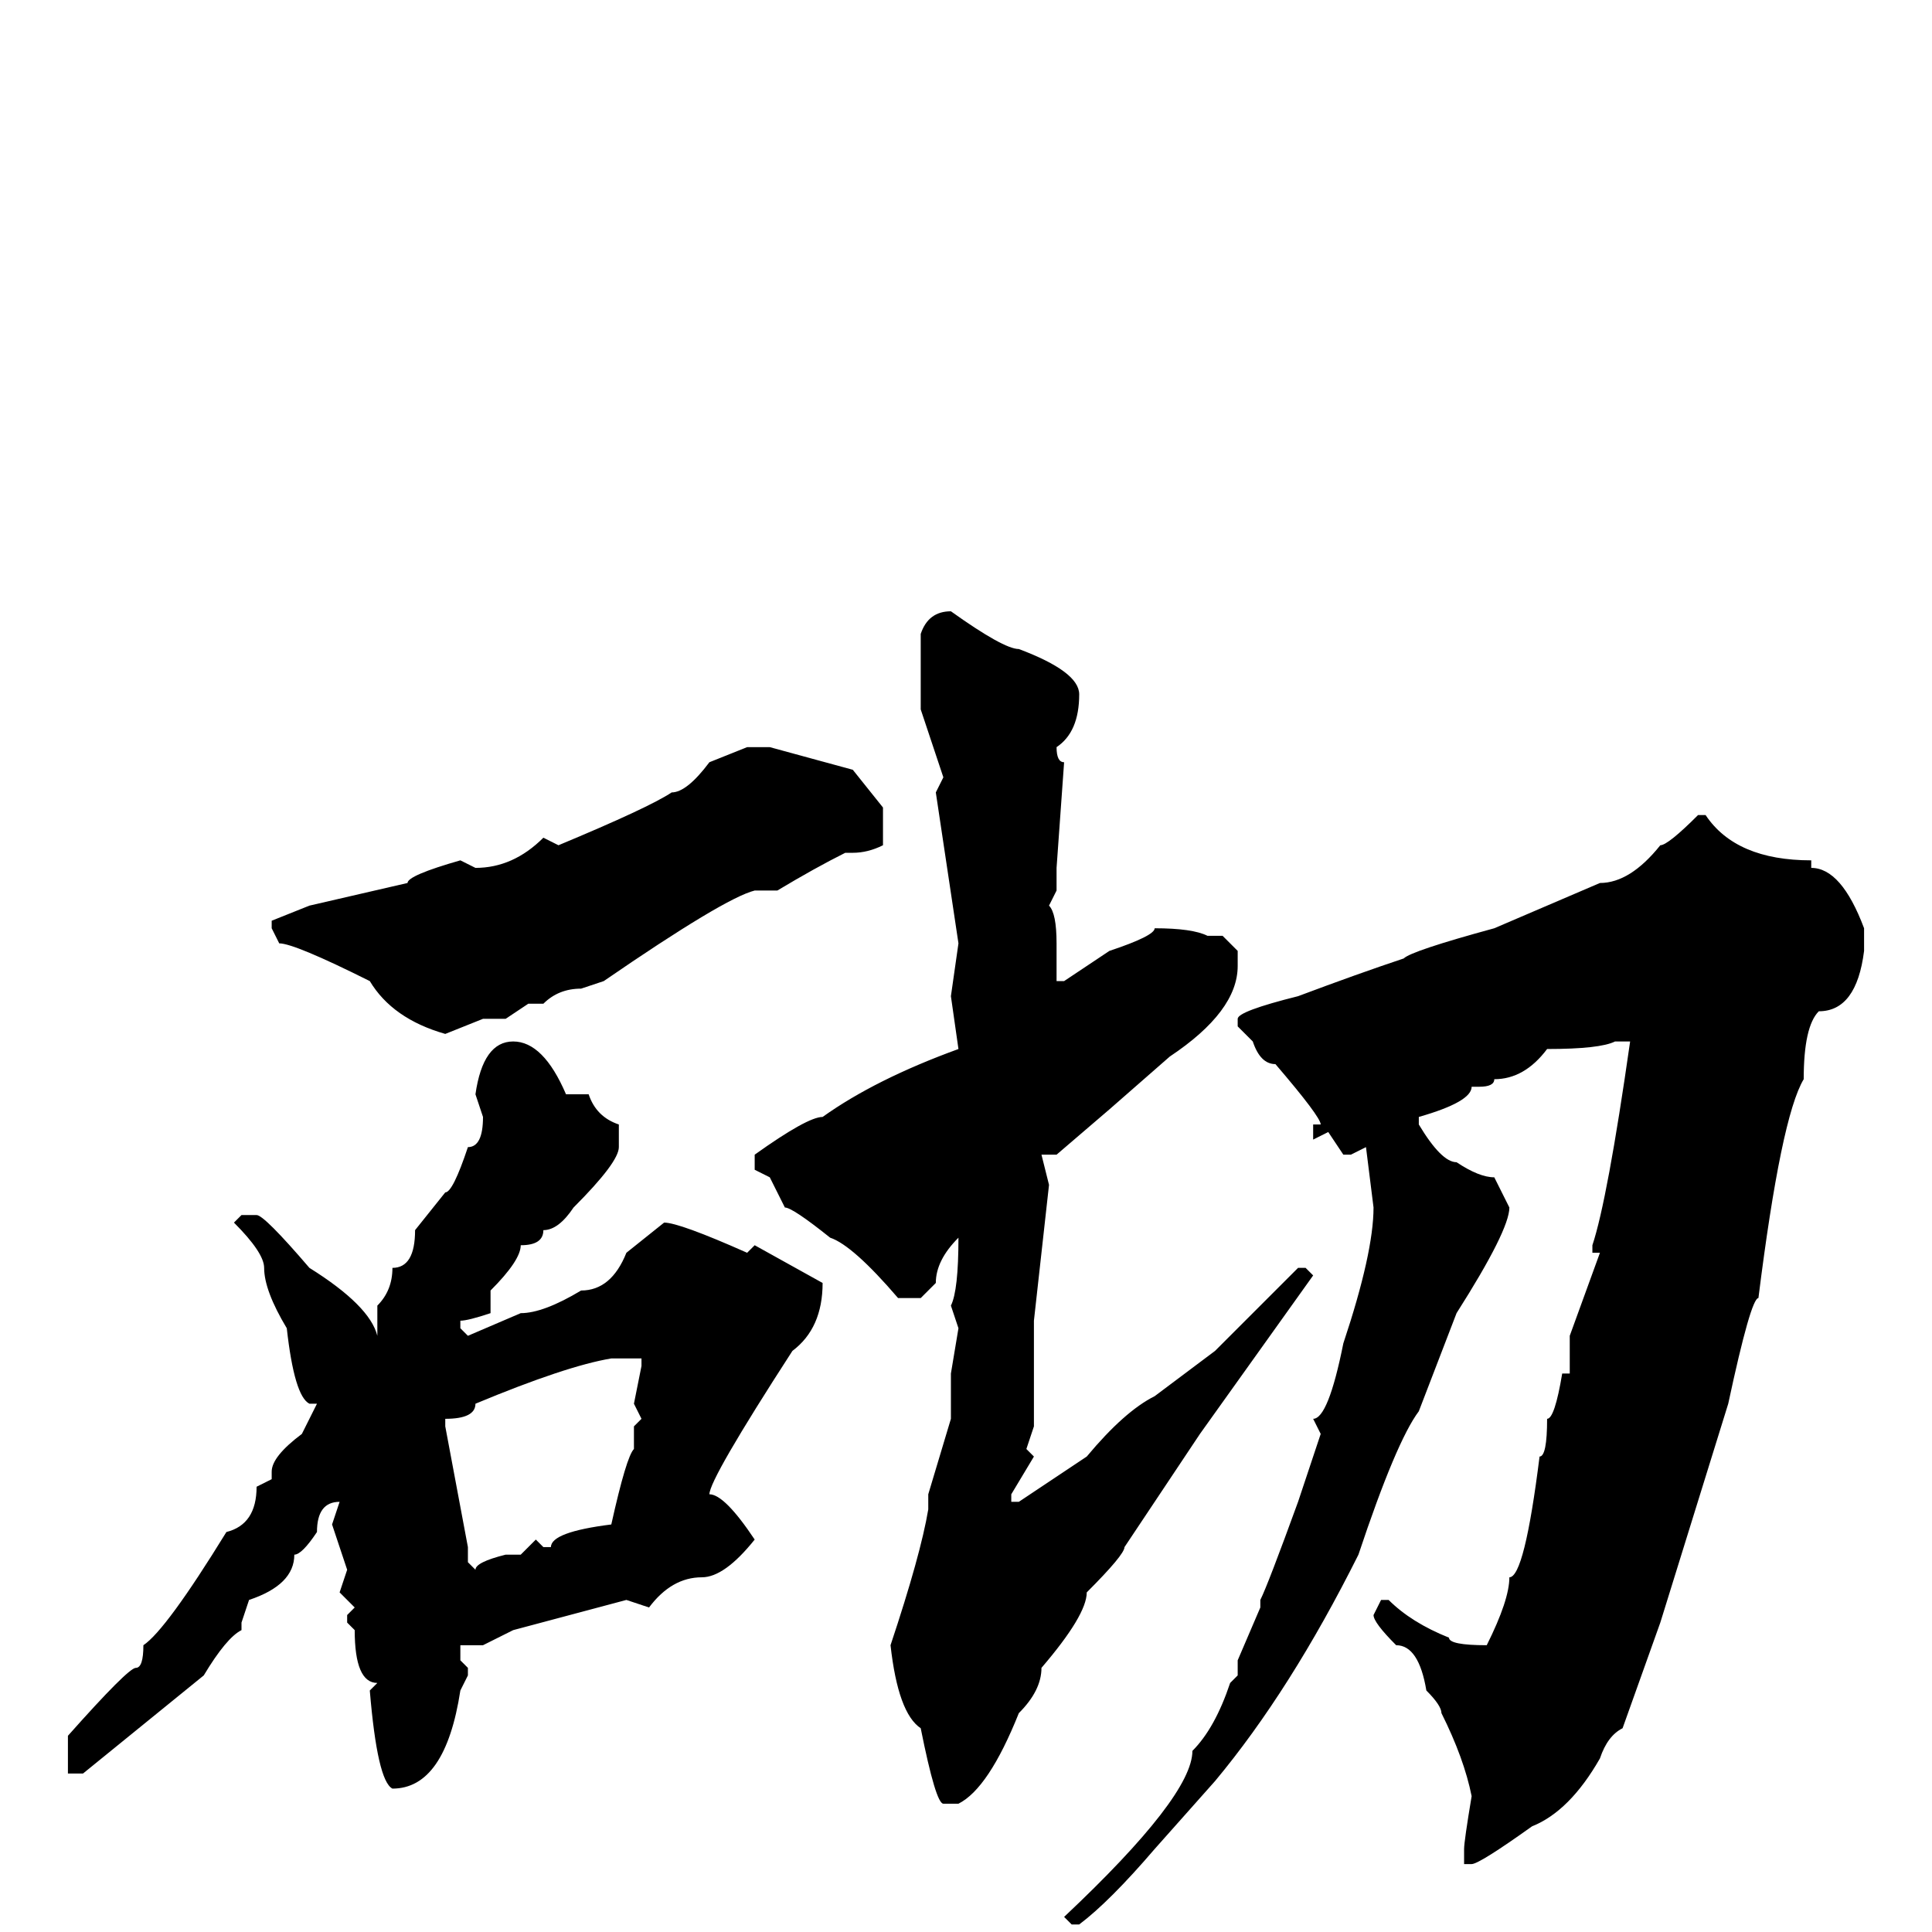 <svg xmlns="http://www.w3.org/2000/svg" viewBox="0 -256 256 256">
	<path fill="#000000" d="M126 -175Q133 -170 135 -170Q143 -167 143 -164Q143 -159 140 -157Q140 -155 141 -155L140 -141V-138L139 -136Q140 -135 140 -131V-127V-126H141L147 -130Q153 -132 153 -133Q158 -133 160 -132H162L164 -130V-128Q164 -122 155 -116L147 -109L140 -103H138L139 -99L137 -81V-79V-78V-68V-67L136 -64L137 -63L134 -58V-57H135L144 -63Q149 -69 153 -71L161 -77L172 -88H173L174 -87L159 -66L149 -51Q149 -50 144 -45Q144 -42 138 -35Q138 -32 135 -29Q131 -19 127 -17H125Q124 -17 122 -27Q119 -29 118 -38Q122 -50 123 -56V-58L126 -68V-74L127 -80L126 -83Q127 -85 127 -92Q124 -89 124 -86L122 -84H119Q113 -91 110 -92Q105 -96 104 -96L102 -100L100 -101V-103Q107 -108 109 -108Q116 -113 127 -117L126 -124L127 -131L124 -151L125 -153L122 -162V-168V-172Q123 -175 126 -175ZM102 -157L113 -154L117 -149V-146V-144Q115 -143 113 -143H112Q108 -141 103 -138H100Q96 -137 80 -126L77 -125Q74 -125 72 -123H71H70L67 -121H64L59 -119Q52 -121 49 -126Q39 -131 37 -131L36 -133V-134L41 -136L54 -139Q54 -140 61 -142L63 -141Q68 -141 72 -145L74 -144Q86 -149 89 -151Q91 -151 94 -155L99 -157ZM225 -148H226Q230 -142 240 -142V-141Q244 -141 247 -133V-130Q246 -122 241 -122Q239 -120 239 -113Q236 -108 233 -84Q232 -84 229 -70L220 -41L215 -27Q213 -26 212 -23Q208 -16 203 -14Q196 -9 195 -9H194V-11Q194 -12 195 -18Q194 -23 191 -29Q191 -30 189 -32Q188 -38 185 -38Q182 -41 182 -42L183 -44H184Q187 -41 192 -39Q192 -38 197 -38Q200 -44 200 -47Q202 -47 204 -63Q205 -63 205 -68Q206 -68 207 -74H208V-79L212 -90H211V-91Q213 -97 216 -118H214Q212 -117 205 -117Q202 -113 198 -113Q198 -112 196 -112H195Q195 -110 188 -108V-107Q191 -102 193 -102Q196 -100 198 -100L200 -96Q200 -93 193 -82L188 -69Q185 -65 180 -50Q171 -32 161 -20L153 -11Q147 -4 143 -1H142L141 -2Q158 -18 158 -24Q161 -27 163 -33L164 -34V-36L167 -43V-44Q168 -46 172 -57L174 -63L175 -66L174 -68Q176 -68 178 -78Q182 -90 182 -96L181 -104L179 -103H178L176 -106L174 -105V-106V-107H175Q175 -108 169 -115Q167 -115 166 -118L164 -120V-121Q164 -122 172 -124Q180 -127 186 -129Q187 -130 198 -133L212 -139Q216 -139 220 -144Q221 -144 225 -148ZM68 -118Q72 -118 75 -111H78Q79 -108 82 -107V-106V-104Q82 -102 76 -96Q74 -93 72 -93Q72 -91 69 -91Q69 -89 65 -85V-82Q62 -81 61 -81V-80L62 -79L69 -82Q72 -82 77 -85Q81 -85 83 -90L88 -94Q90 -94 99 -90L100 -91L109 -86Q109 -80 105 -77Q94 -60 94 -58Q96 -58 100 -52Q96 -47 93 -47Q89 -47 86 -43L83 -44L68 -40L64 -38H62H61V-36L62 -35V-34L61 -32Q59 -19 52 -19Q50 -20 49 -32L50 -33Q47 -33 47 -40L46 -41V-42L47 -43L45 -45L46 -48L44 -54L45 -57Q42 -57 42 -53Q40 -50 39 -50Q39 -46 33 -44L32 -41V-40Q30 -39 27 -34L11 -21H9V-26Q17 -35 18 -35Q19 -35 19 -38Q22 -40 30 -53Q34 -54 34 -59L36 -60V-61Q36 -63 40 -66L42 -70H41Q39 -71 38 -80Q35 -85 35 -88Q35 -90 31 -94L32 -95H34Q35 -95 41 -88Q49 -83 50 -79V-83Q52 -85 52 -88Q55 -88 55 -93L59 -98Q60 -98 62 -104Q64 -104 64 -108L63 -111Q64 -118 68 -118ZM59 -67L62 -51V-49L63 -48Q63 -49 67 -50H69L71 -52L72 -51H73Q73 -53 81 -54Q83 -63 84 -64V-67L85 -68L84 -70L85 -75V-76H81Q75 -75 63 -70Q63 -68 59 -68Z"/>
</svg>